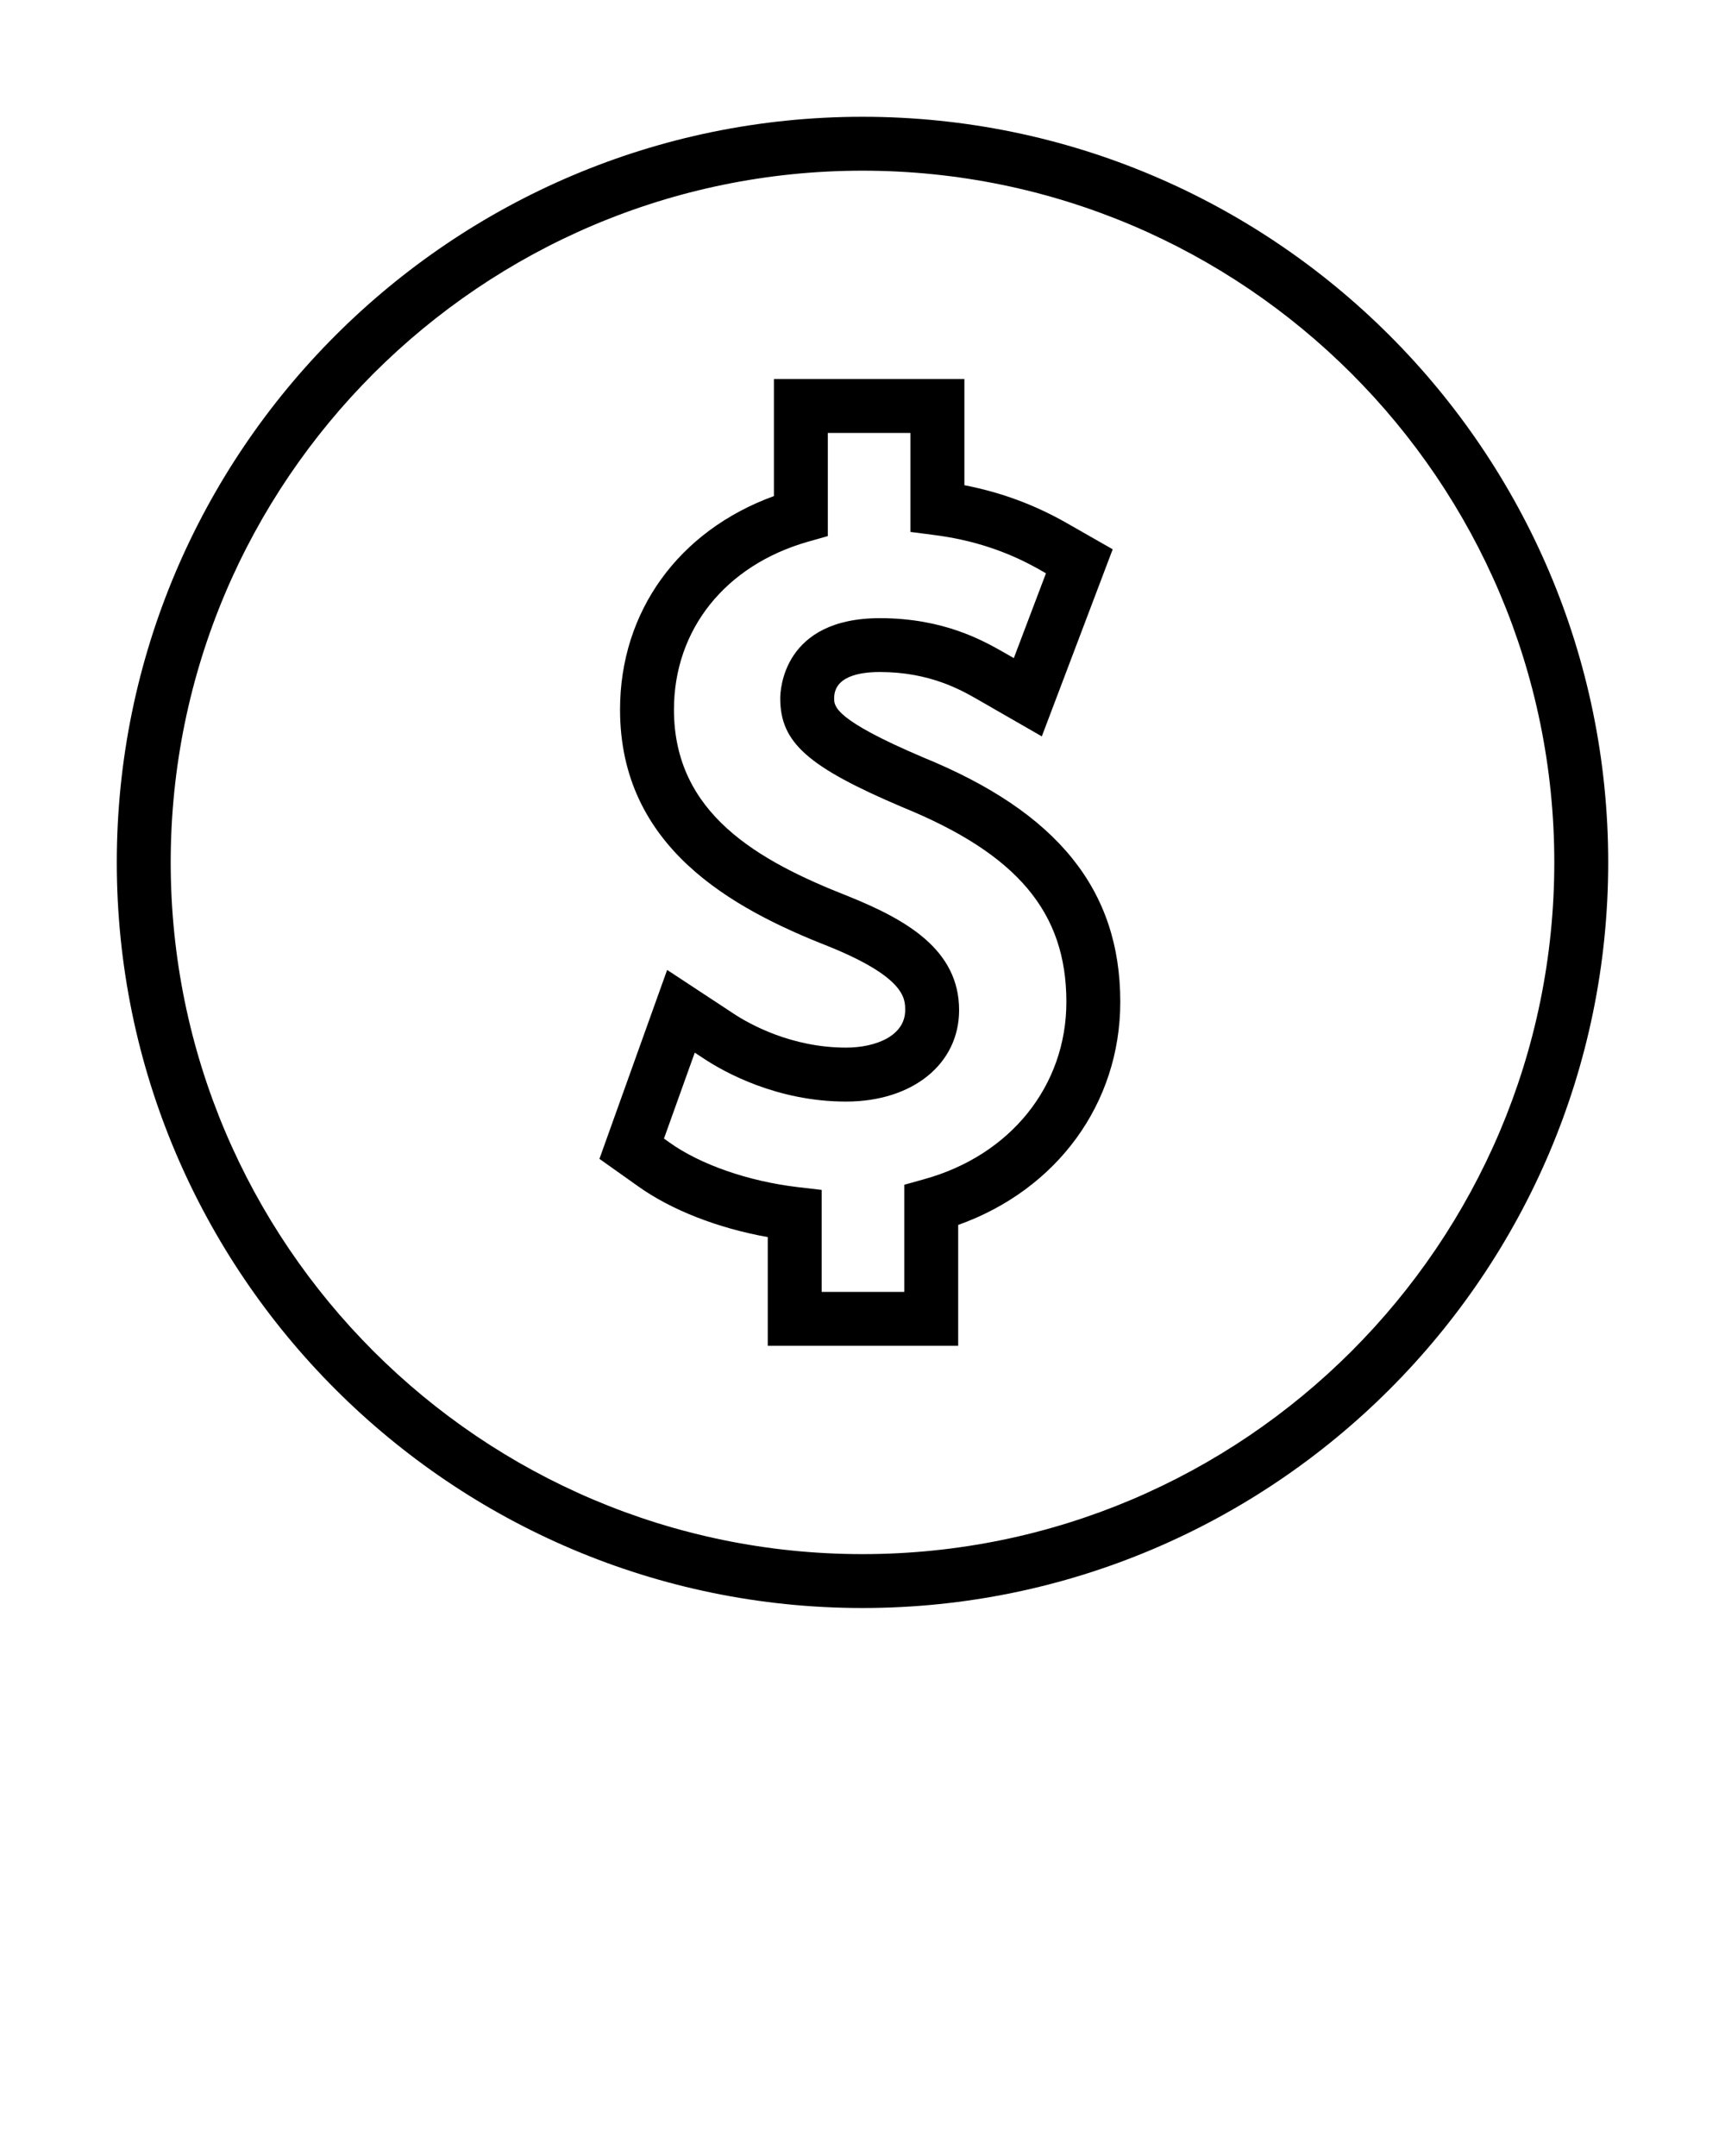 <svg xmlns="http://www.w3.org/2000/svg" xmlns:xlink="http://www.w3.org/1999/xlink" version="1.1" x="0px" y="0px" viewBox="0 0 96 120" enable-background="new 0 0 96 96" xml:space="preserve"><g><path d="M51.366,42.152c-4.944-2.104-4.944-2.843-4.944-3.285c0-1.209,1.385-1.463,2.547-1.463c2.771,0,4.514,0.999,5.449,1.534   l3.561,2.048l3.945-10.413l-2.606-1.487c-1.771-1.004-3.626-1.688-5.648-2.079v-5.911H43.07v6.515   c-5.302,1.93-8.563,6.423-8.563,11.885c0,7.647,6.207,11.062,11.604,13.178c4.265,1.727,4.265,2.911,4.265,3.547   c0,1.442-1.653,2.088-3.291,2.088c-3.049,0-5.378-1.313-6.236-1.876l-3.721-2.449L33.36,64.501l2.157,1.53   c1.838,1.315,4.43,2.326,7.21,2.824v6.049h10.598v-6.726c5.505-1.964,9.021-6.764,9.021-12.415   C62.346,49.531,58.853,45.204,51.366,42.152z M51.422,65.635l-1.097,0.307v5.963h-4.598v-5.676l-1.324-0.155   c-2.754-0.325-5.424-1.253-7.145-2.484l-0.307-0.218l1.714-4.784l0.535,0.352c1.083,0.714,4.02,2.372,7.885,2.372   c3.704,0,6.291-2.093,6.291-5.09c0-3.376-2.953-5.037-6.155-6.333c-5.045-1.978-9.714-4.606-9.714-10.391   c0-4.459,2.863-8.042,7.472-9.351l1.091-0.309v-5.74h4.598v5.509l1.31,0.169c2.146,0.273,4.063,0.902,5.856,1.919l0.376,0.214   l-1.789,4.721l-0.519-0.298c-1.18-0.673-3.376-1.926-6.933-1.926c-5.391,0-5.547,4.006-5.547,4.463c0,2.455,1.52,3.811,6.791,6.053   c6.401,2.61,9.133,5.853,9.133,10.844C59.346,60.434,56.236,64.308,51.422,65.635z"/><path d="M48,6.5C25.117,6.5,6.5,25.117,6.5,48c0,22.883,18.617,41.5,41.5,41.5c22.883,0,41.5-18.617,41.5-41.5   C89.5,25.117,70.883,6.5,48,6.5z M48,86.5C26.771,86.5,9.5,69.229,9.5,48C9.5,26.771,26.771,9.5,48,9.5   c21.229,0,38.5,17.271,38.5,38.5C86.5,69.229,69.229,86.5,48,86.5z"/></g></svg>
